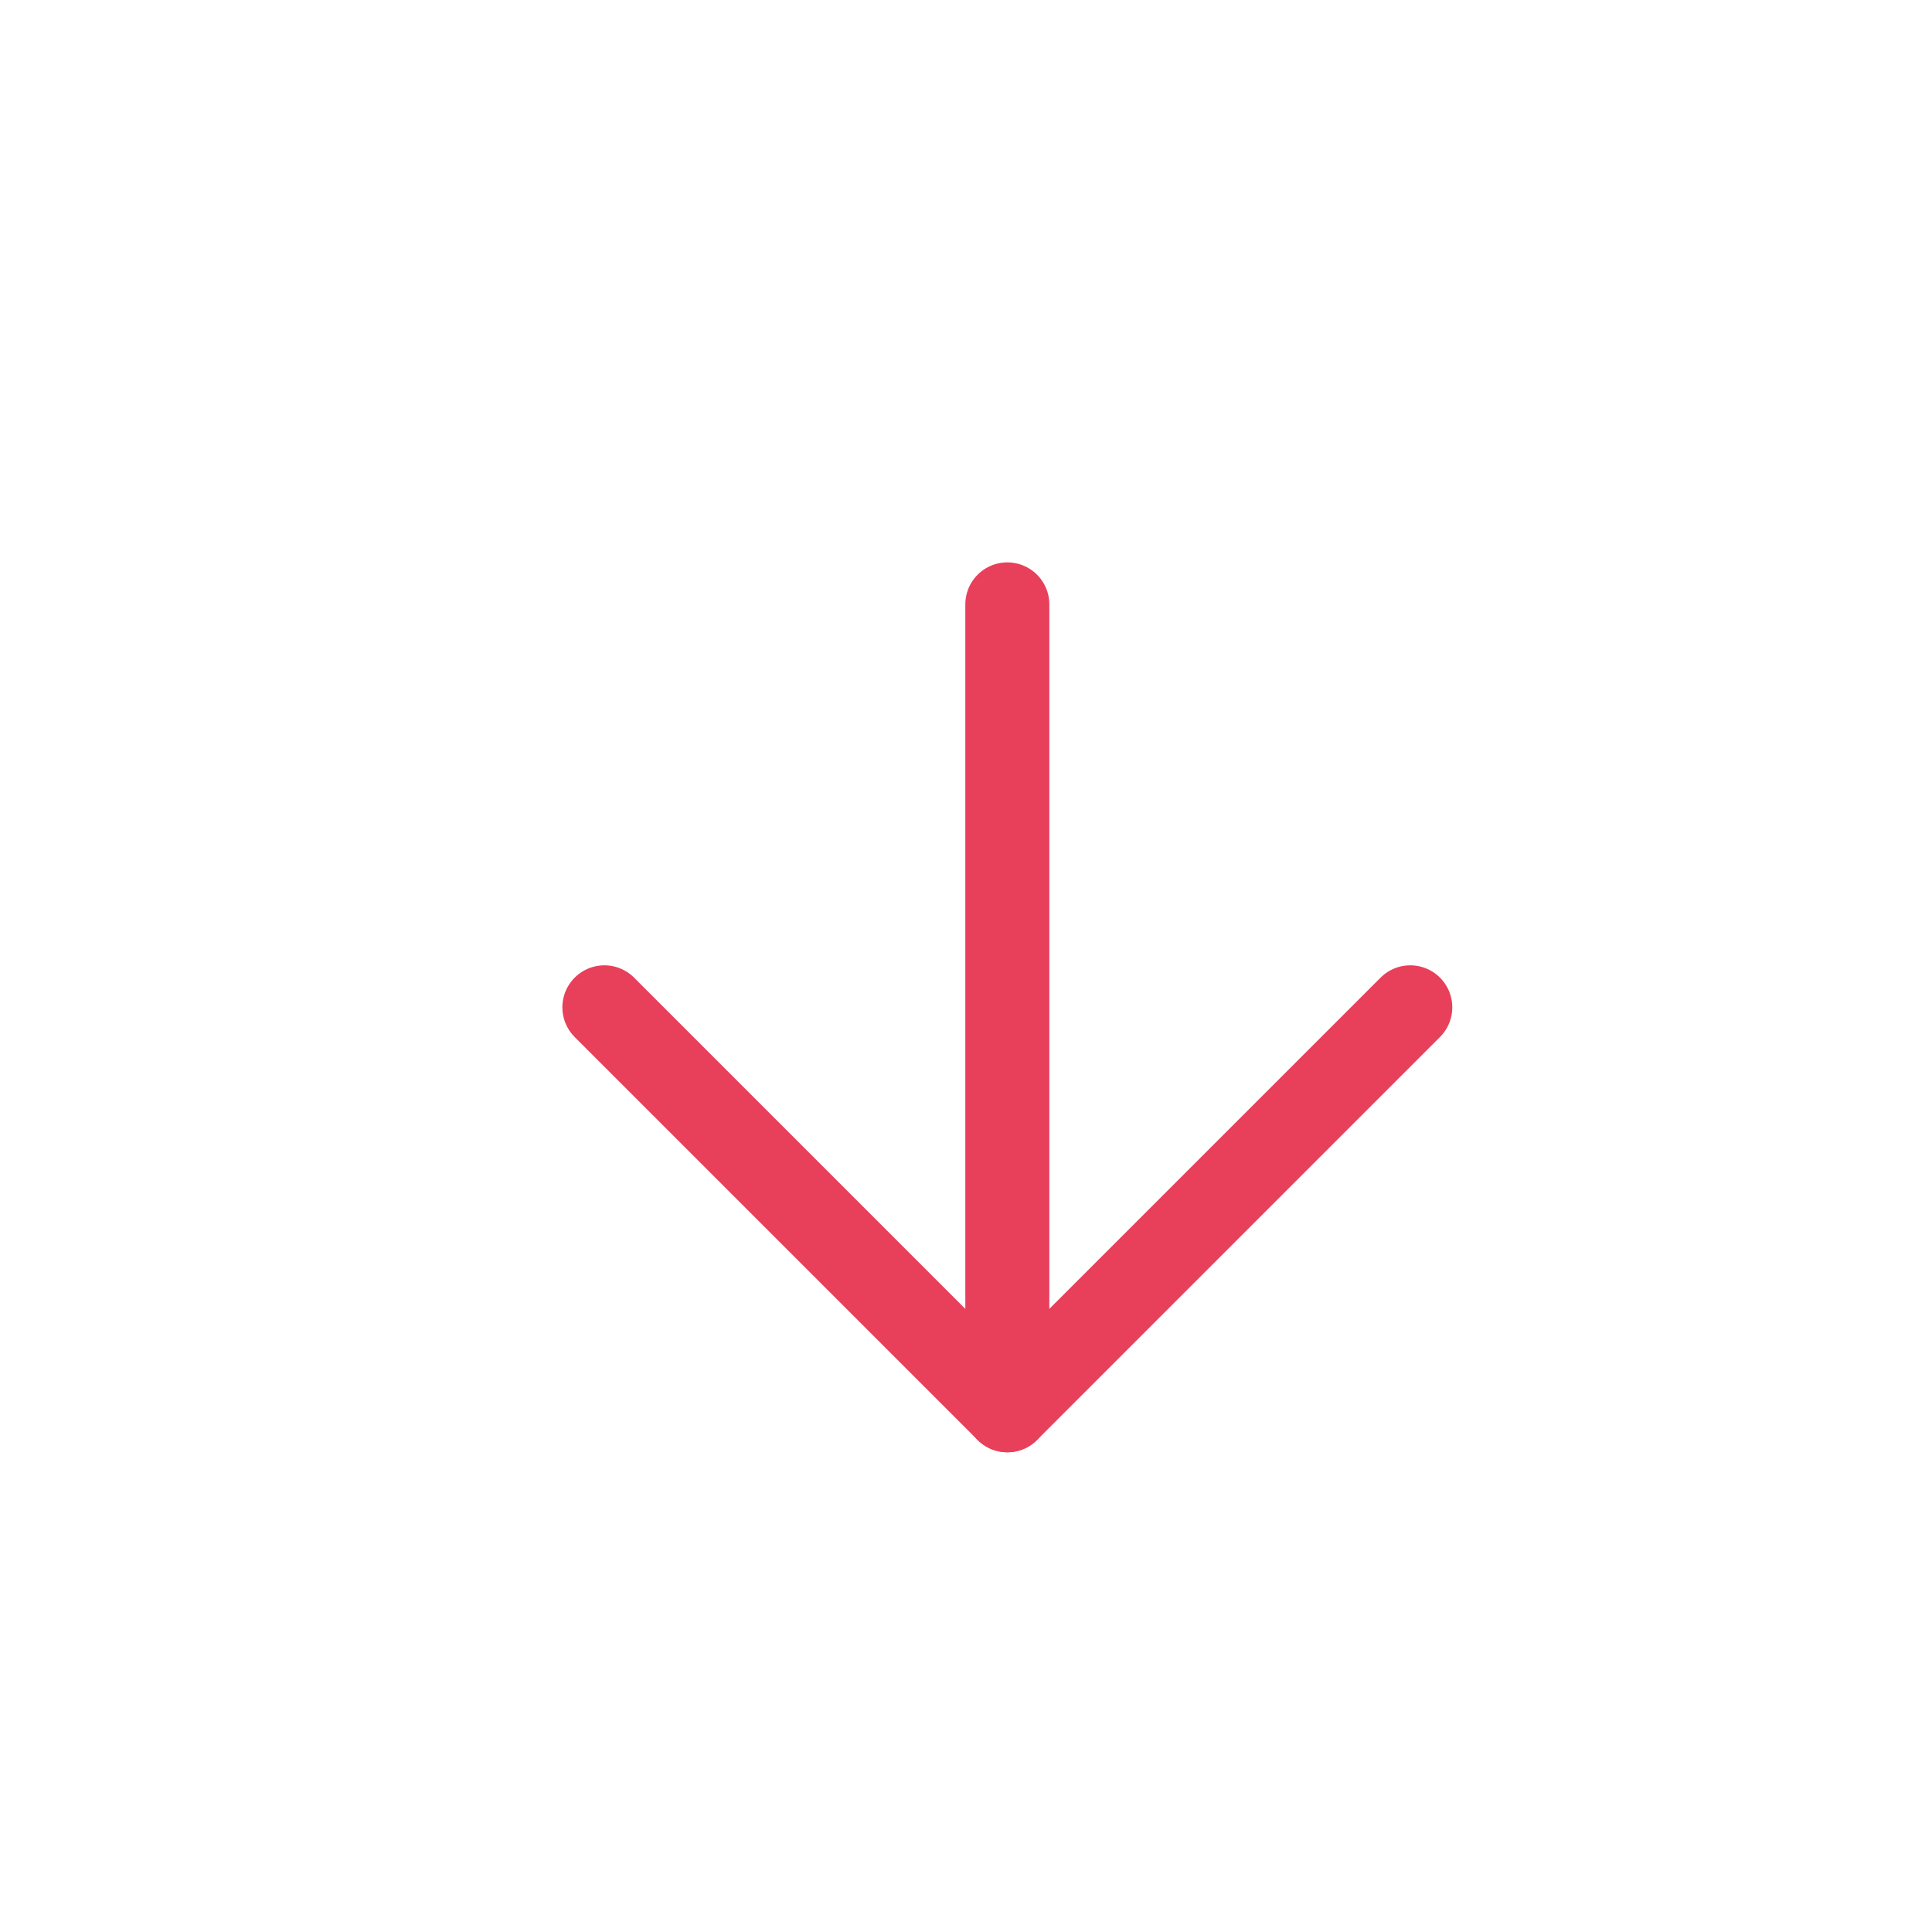 <svg
  xmlns="http://www.w3.org/2000/svg"
  id="Icone_Seta_P_Baixo"
  data-name="Icone Seta P/Baixo"
  width="44"
  height="44"
  viewBox="0 0 46 46"
>
  <path
    id="Caminho_32"
    data-name="Caminho 32"
    d="M569.333,40l9.594,9.594L588.521,40"
    transform="translate(-554.943 -16.016)"
    fill="none"
    stroke="#e83f5b"
    stroke-linecap="round"
    stroke-linejoin="round"
    stroke-width="2"
  />
  <path
    id="Caminho_33"
    data-name="Caminho 33"
    d="M576,33.333V52.521"
    transform="translate(-552.016 -18.943)"
    fill="none"
    stroke="#e83f5b"
    stroke-linecap="round"
    stroke-linejoin="round"
    stroke-width="2"
  />
</svg>